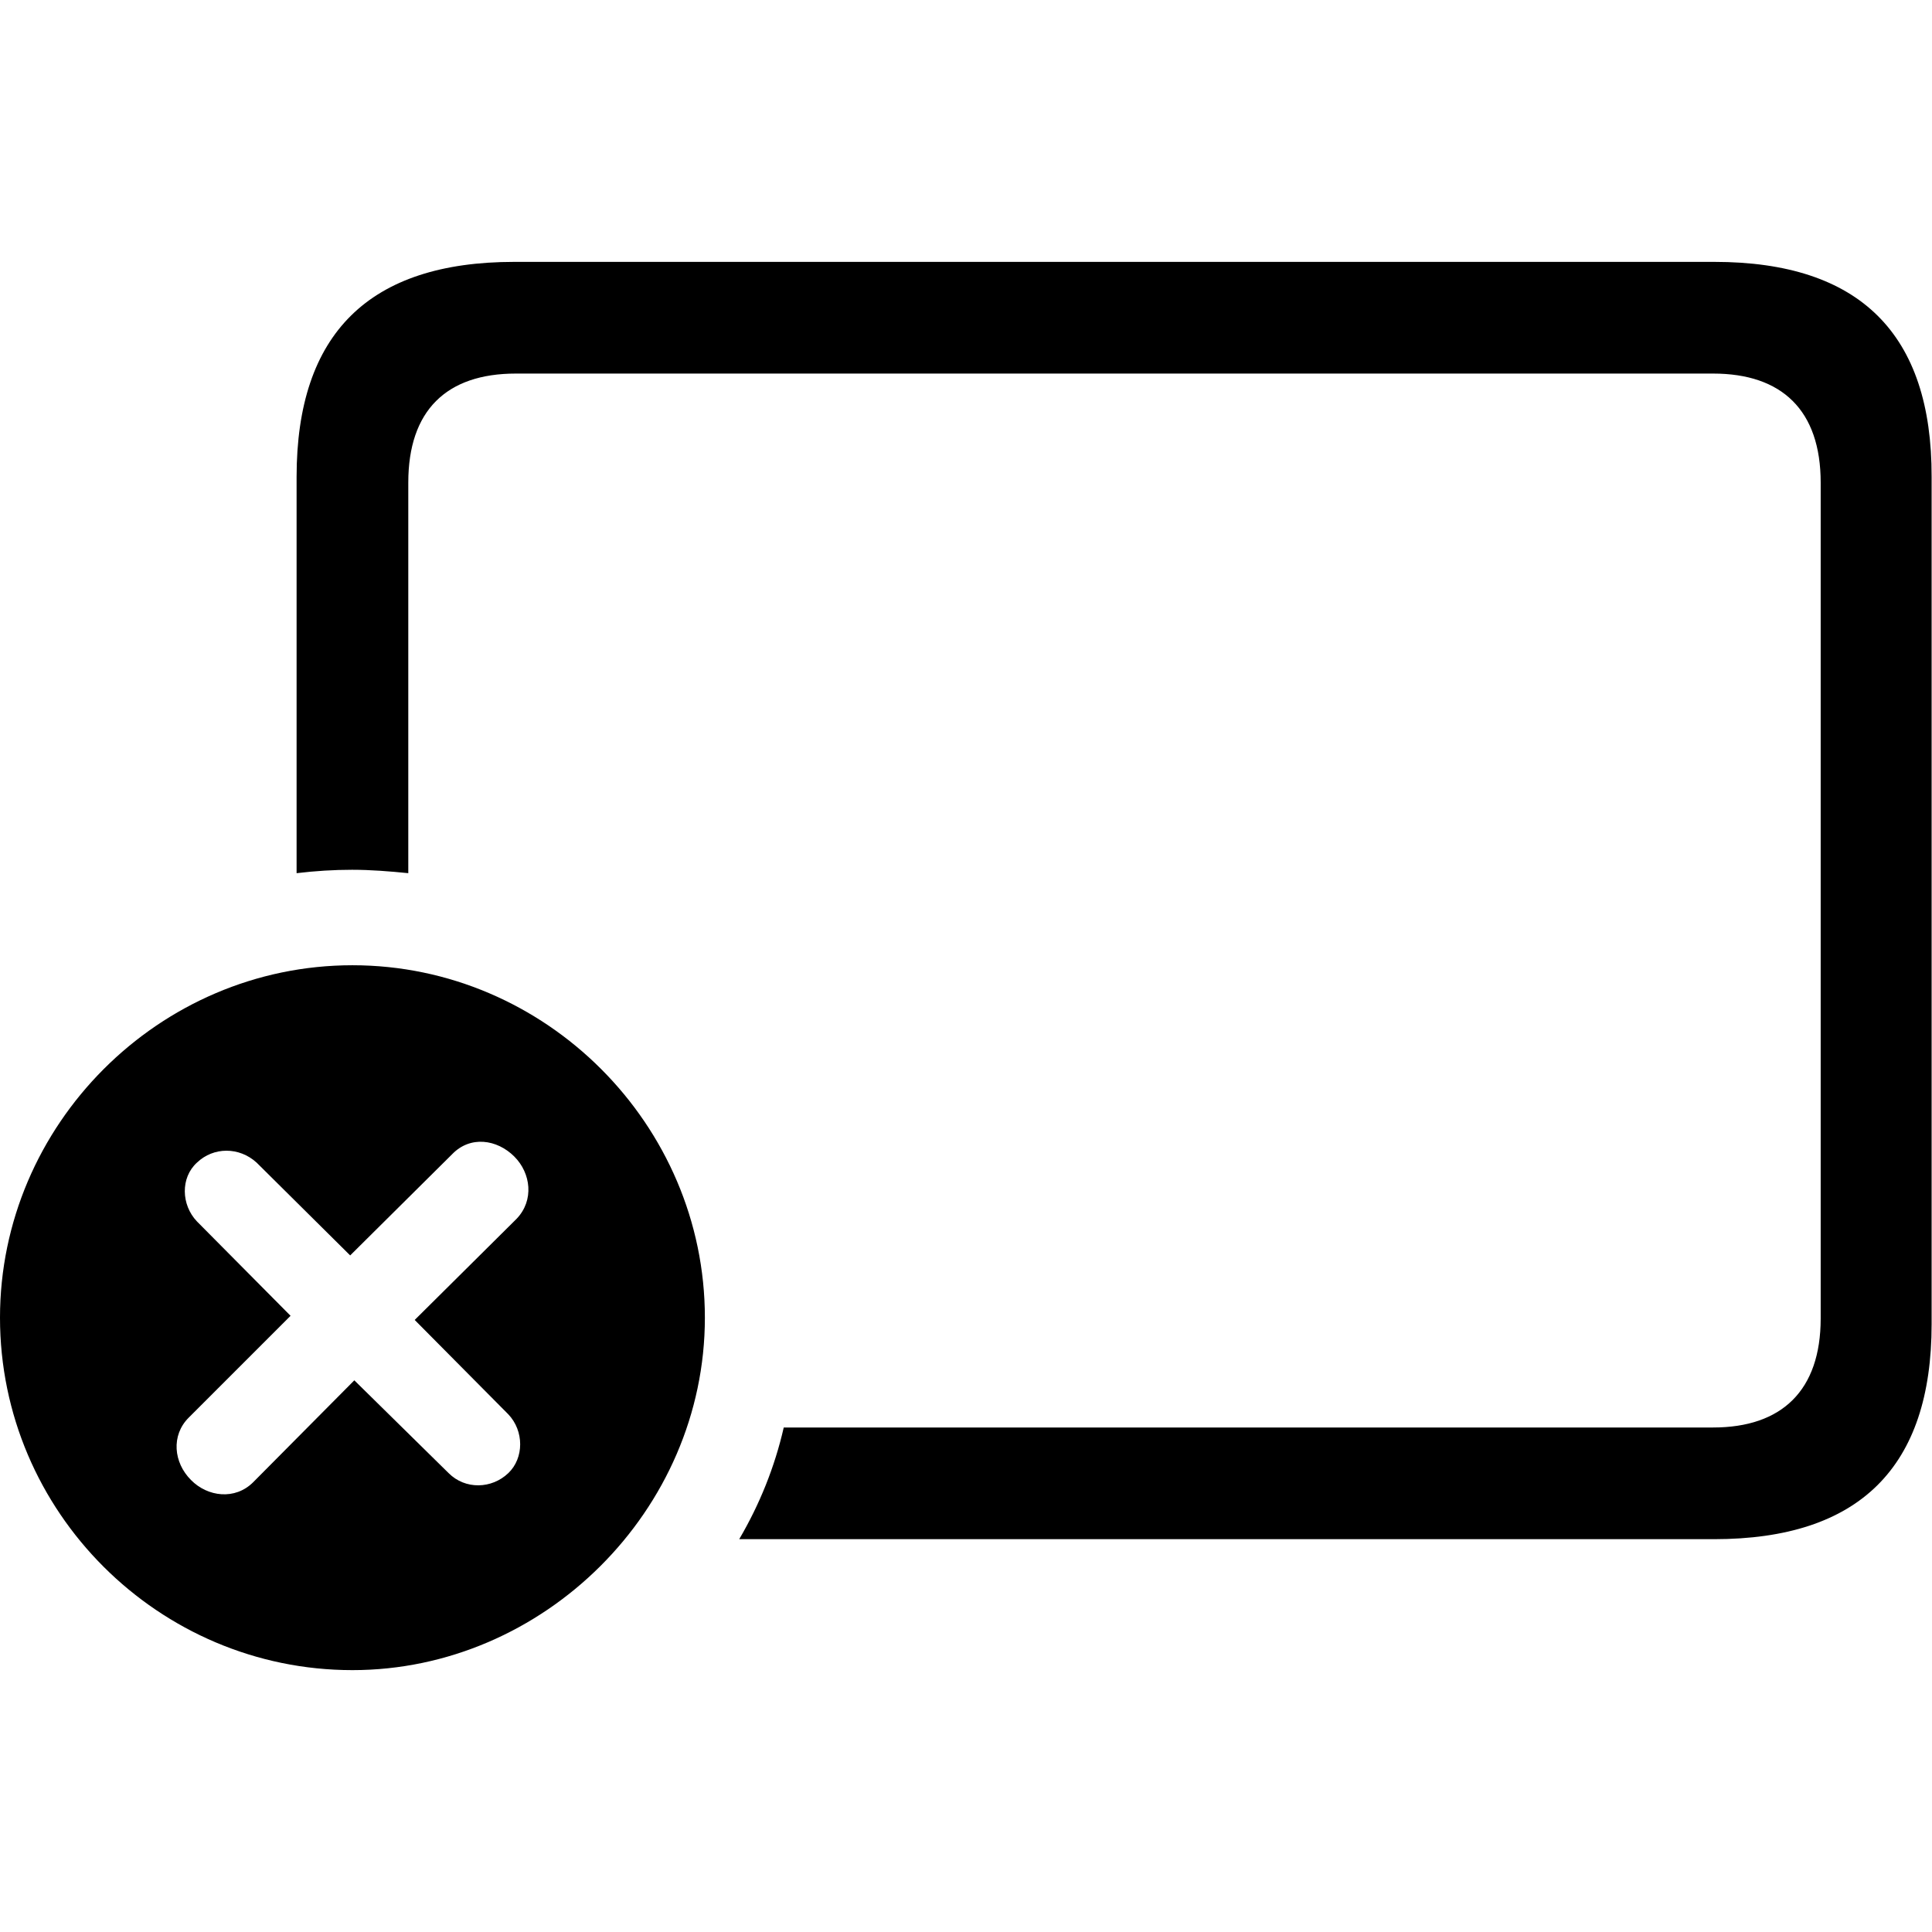 <?xml version="1.0" ?><!-- Generator: Adobe Illustrator 25.0.0, SVG Export Plug-In . SVG Version: 6.00 Build 0)  --><svg xmlns="http://www.w3.org/2000/svg" xmlns:xlink="http://www.w3.org/1999/xlink" version="1.1" id="Layer_1" x="0px" y="0px" viewBox="0 0 512 512" style="enable-background:new 0 0 512 512;" xml:space="preserve">
<path d="M454.3,69.4h-318c-38.4,0-57.7,18.9-57.7,57v105c5-0.6,9.9-0.9,14.7-0.9c5,0,9.9,0.4,14.9,0.9V127.9  c0-19.1,10.1-28.9,28.5-28.9h317.3c18.2,0,28.5,9.7,28.5,28.9v221.5c0,19.1-10.3,28.9-28.5,28.9H207.7c-2.4,10.5-6.4,20.4-11.8,29.6  h258.3c38.6,0,57.7-19.1,57.7-57V126.4C512,88.5,492.9,69.4,454.3,69.4z M93.4,442.6c50.6,0,93.4-42.3,93.4-93.4  c0-51.1-42.1-93.4-93.4-93.4C42.1,255.8,0,298.1,0,349.2C0,400.7,42.1,442.6,93.4,442.6z M67.1,392.8c-4.8,4.8-12.1,3.9-16.5-0.6  c-4.6-4.6-5.3-11.8-0.6-16.5l27-27l-24.8-25c-4.2-4.4-4.4-11.6,0-15.6c4.4-4.2,11.2-4.2,15.8,0l24.8,24.6l27-26.8  c4.8-5,11.9-4,16.5,0.6c4.4,4.4,5.3,11.6,0.6,16.5l-27,26.8l24.8,25c4.2,4.4,4.2,11.6,0,15.6c-4.4,4.2-11.4,4.4-15.8,0l-25-24.6  L67.1,392.8z"/>
</svg>
